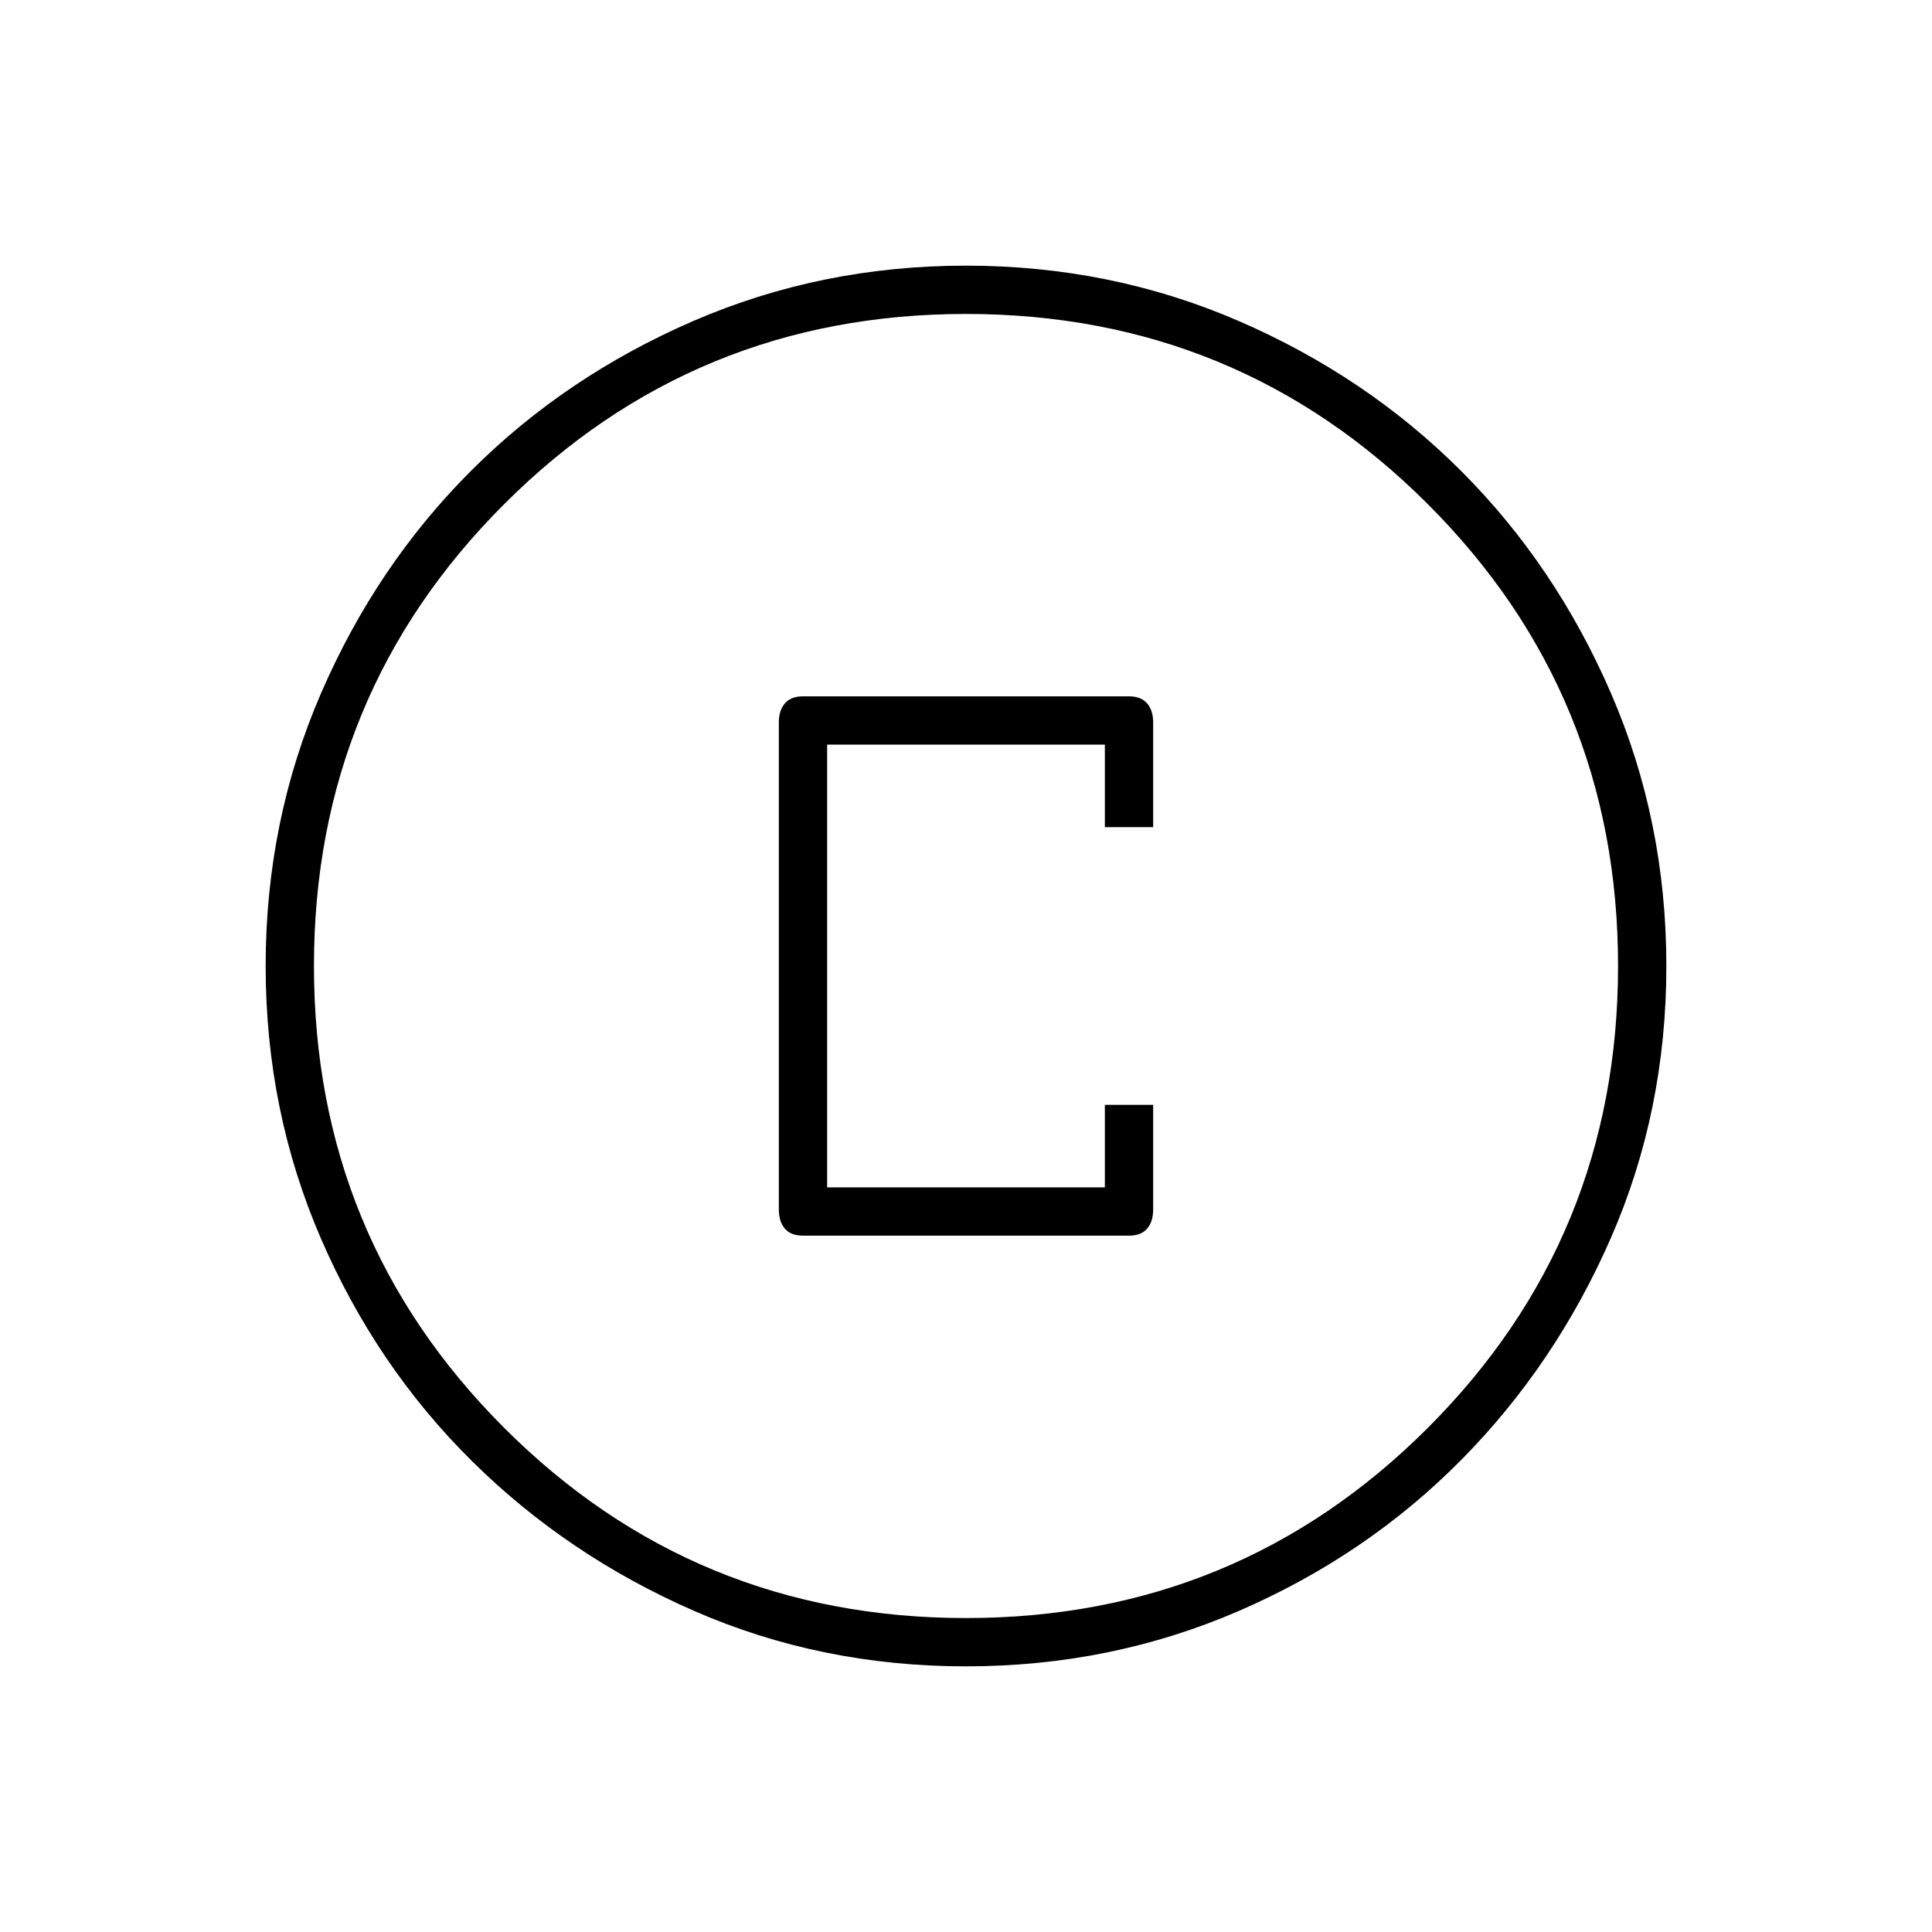 <svg xmlns="http://www.w3.org/2000/svg" height="40" width="40"><path d="M16.625 25.583h6.75q.25 0 .375-.145.125-.146.125-.396v-2.167h-1v1.708h-5.75v-9.166h5.75v1.708h1v-2.167q0-.25-.125-.395-.125-.146-.375-.146h-6.75q-.25 0-.375.146-.125.145-.125.395v10.084q0 .25.125.396.125.145.375.145ZM20 34.5q-3 0-5.625-1.146T9.771 30.25q-1.979-1.958-3.125-4.604T5.5 20q0-3 1.146-5.646T9.75 9.75q1.958-1.958 4.604-3.104Q17 5.5 20 5.5t5.646 1.146q2.646 1.146 4.604 3.104 1.958 1.958 3.104 4.604Q34.5 17 34.5 20t-1.146 5.625q-1.146 2.625-3.104 4.604-1.958 1.979-4.604 3.125T20 34.5Zm0-1q5.625 0 9.562-3.938Q33.5 25.625 33.5 20t-3.938-9.562Q25.625 6.5 20 6.5t-9.562 3.938Q6.5 14.375 6.5 20t3.938 9.562Q14.375 33.5 20 33.5ZM20 20Z"/></svg>